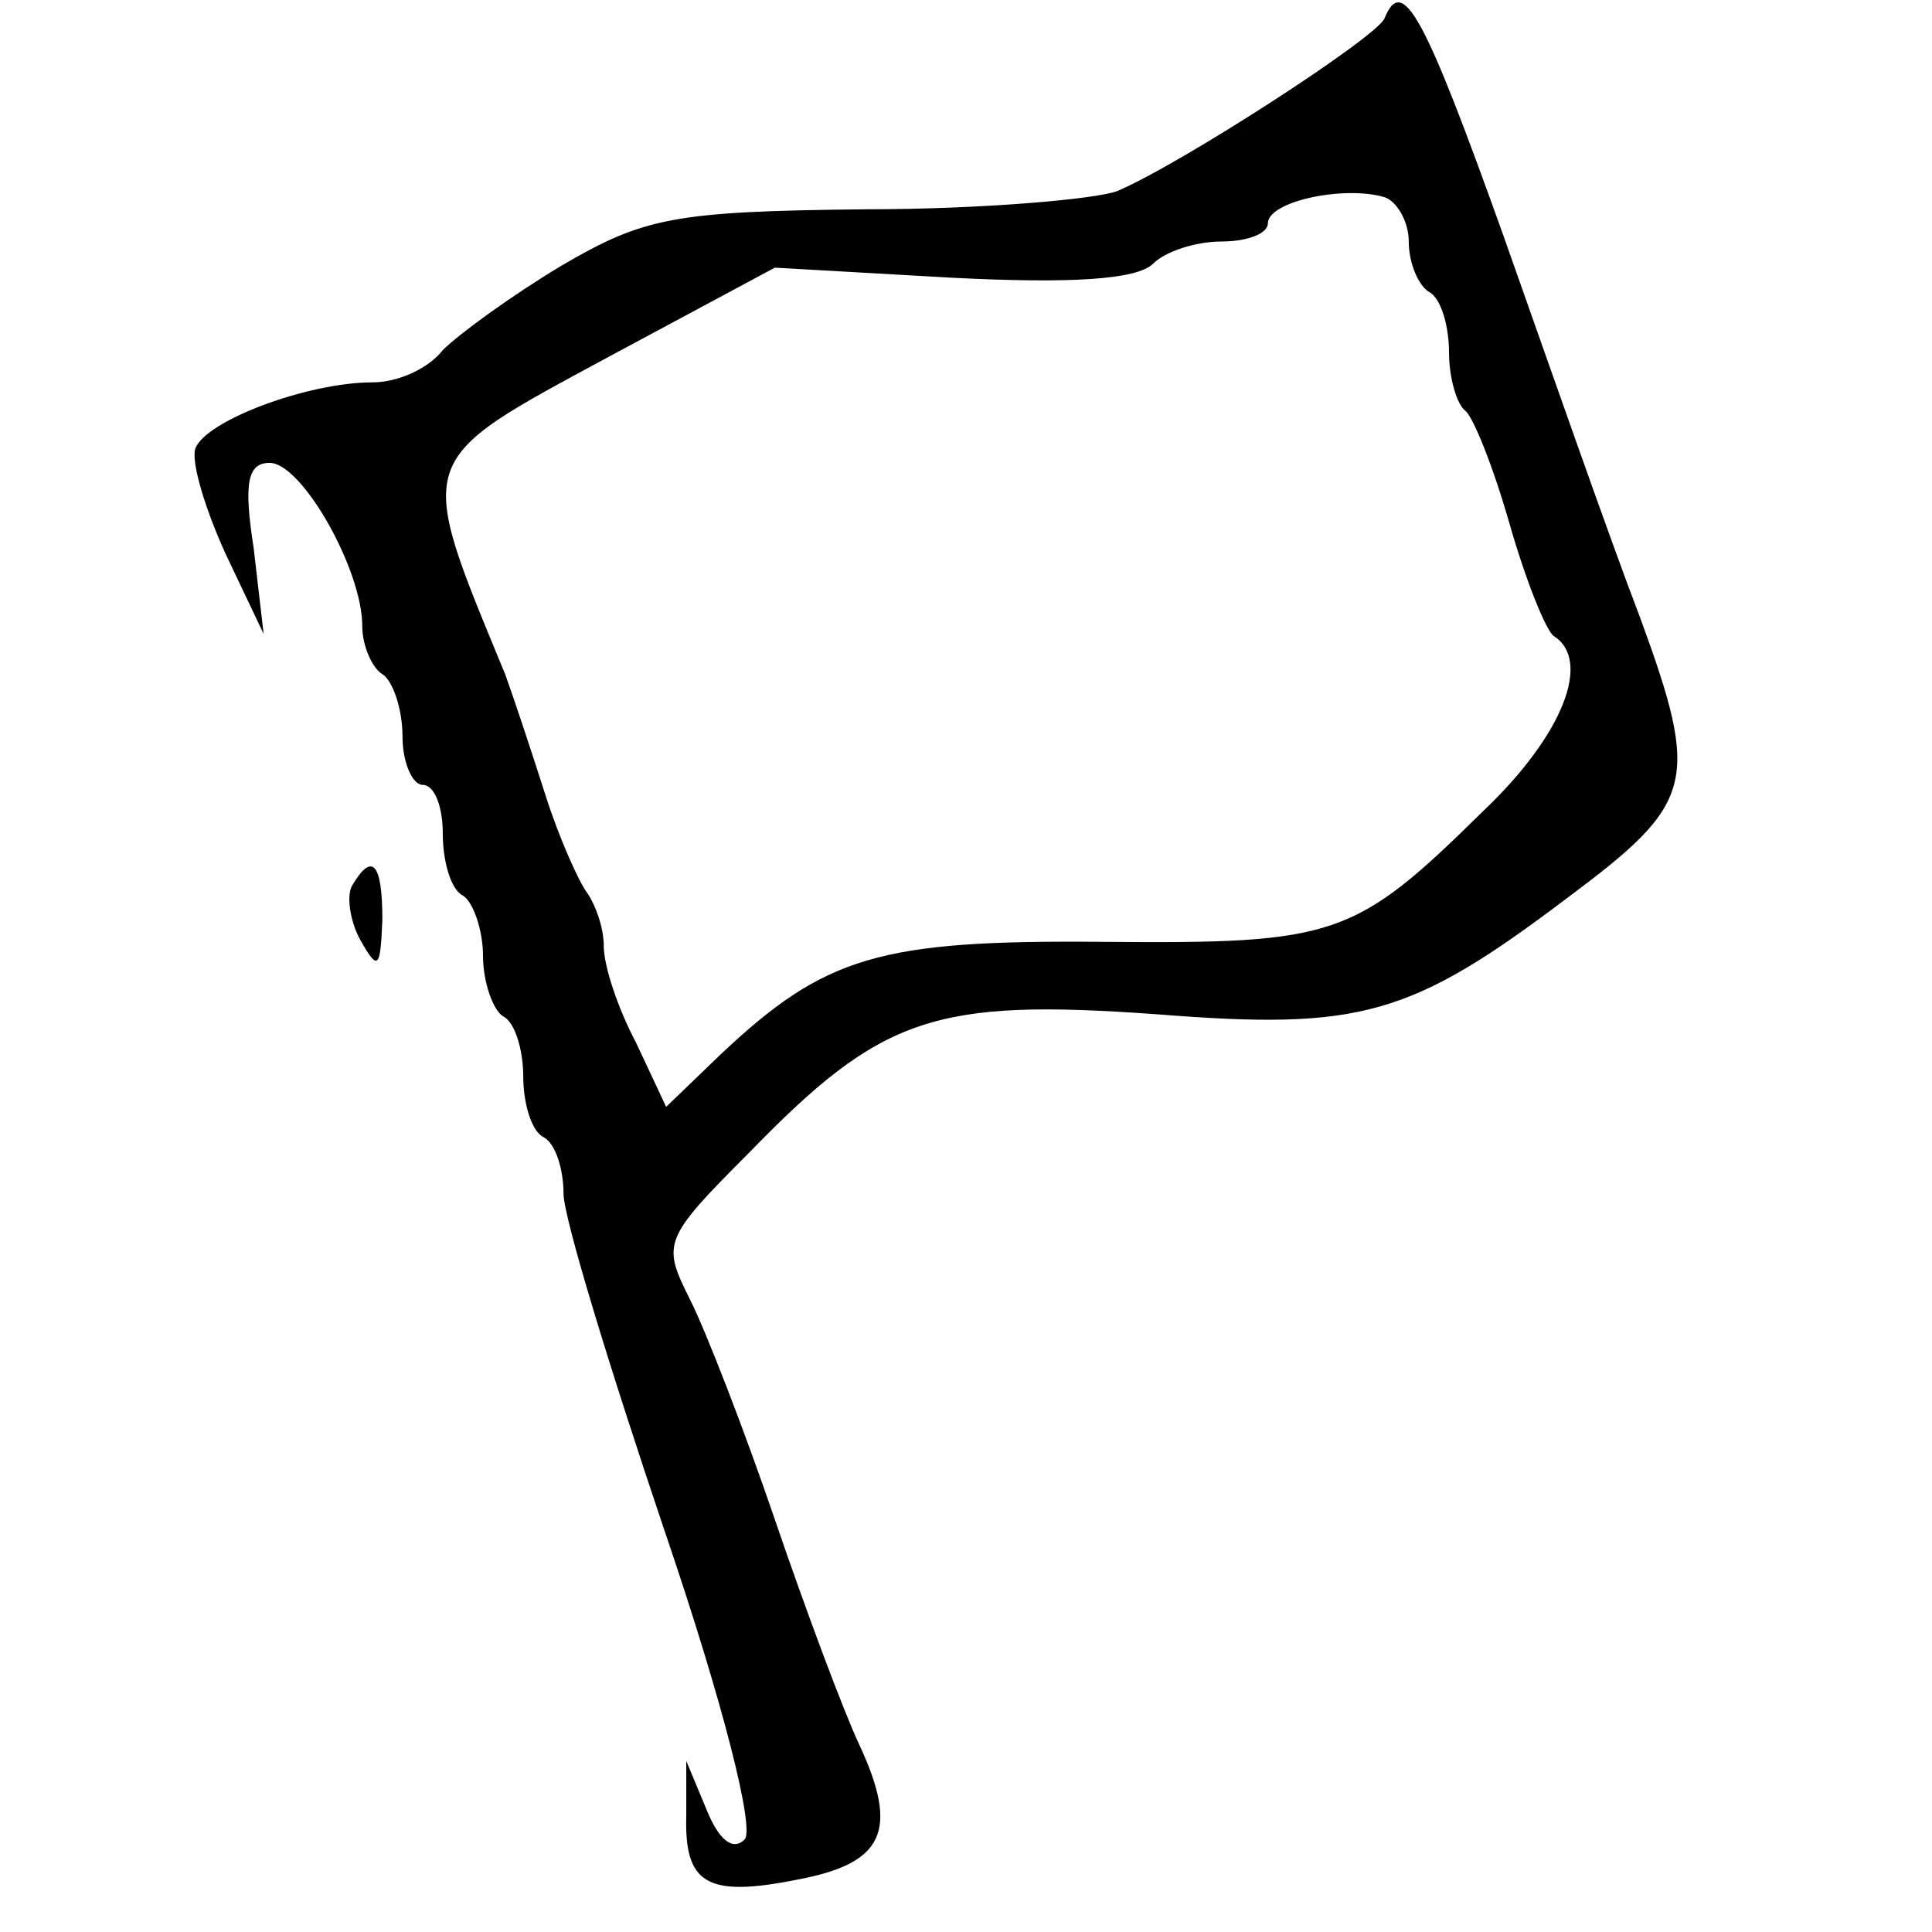 <?xml version="1.0" standalone="no"?>
<!DOCTYPE svg PUBLIC "-//W3C//DTD SVG 20010904//EN"
 "http://www.w3.org/TR/2001/REC-SVG-20010904/DTD/svg10.dtd">
<svg version="1.0" xmlns="http://www.w3.org/2000/svg"
 width="96pt" height="96pt" viewBox="0 0 96 96"
 preserveAspectRatio="xMidYMid meet">
<g transform="translate(0,96) scale(0.1,-0.1)"
fill="none" stroke="none">
<path fill="#000000" d="M688 951 c-3 -9 -102 -73 -133 -86 -11 -4 -67 -9 -125 -9 -95 -1
-110 -4 -151 -28 -25 -15 -51 -34 -59 -42 -7 -9 -22 -16 -35 -16 -32 0 -83
-19 -88 -33 -2 -7 5 -30 15 -52 l19 -40 -5 43 c-5 32 -3 42 8 42 16 0 46 -53
46 -81 0 -10 5 -21 10 -24 5 -3 10 -17 10 -31 0 -13 5 -24 10 -24 6 0 10 -11
10 -24 0 -14 4 -28 10 -31 5 -3 10 -17 10 -30 0 -13 5 -27 10 -30 6 -3 10 -17
10 -30 0 -13 4 -27 10 -30 6 -3 10 -16 10 -28 0 -12 23 -87 50 -167 30 -88 45
-149 40 -154 -6 -6 -13 0 -19 15 l-10 24 0 -27 c-1 -34 10 -41 55 -32 43 8 51
24 31 67 -8 17 -27 68 -42 112 -15 44 -34 93 -42 109 -14 28 -14 30 29 73 66
68 92 77 203 69 101 -8 126 -1 204 58 63 47 66 57 36 139 -15 39 -45 125 -68
190 -39 109 -50 130 -59 108z m12 -111 c0 -11 5 -22 10 -25 6 -3 10 -17 10
-30 0 -13 4 -26 8 -29 4 -3 14 -28 22 -56 8 -28 18 -53 22 -56 19 -12 5 -49
-35 -87 -64 -63 -73 -66 -189 -65 -111 1 -138 -7 -190 -56 l-27 -26 -15 32
c-9 17 -16 38 -16 48 0 9 -4 20 -8 26 -4 5 -14 27 -21 49 -7 22 -16 49 -20 60
-45 109 -46 105 52 158 l82 44 88 -5 c59 -3 92 -1 100 7 6 6 21 11 34 11 13 0
23 4 23 9 0 11 38 19 58 13 6 -2 12 -12 12 -22z"/>
<path fill="#000000" d="M175 520 c-3 -5 -1 -18 4 -27 9 -16 10 -14 11 10 0 28 -5 34 -15 17z"/>
</g>
</svg>

